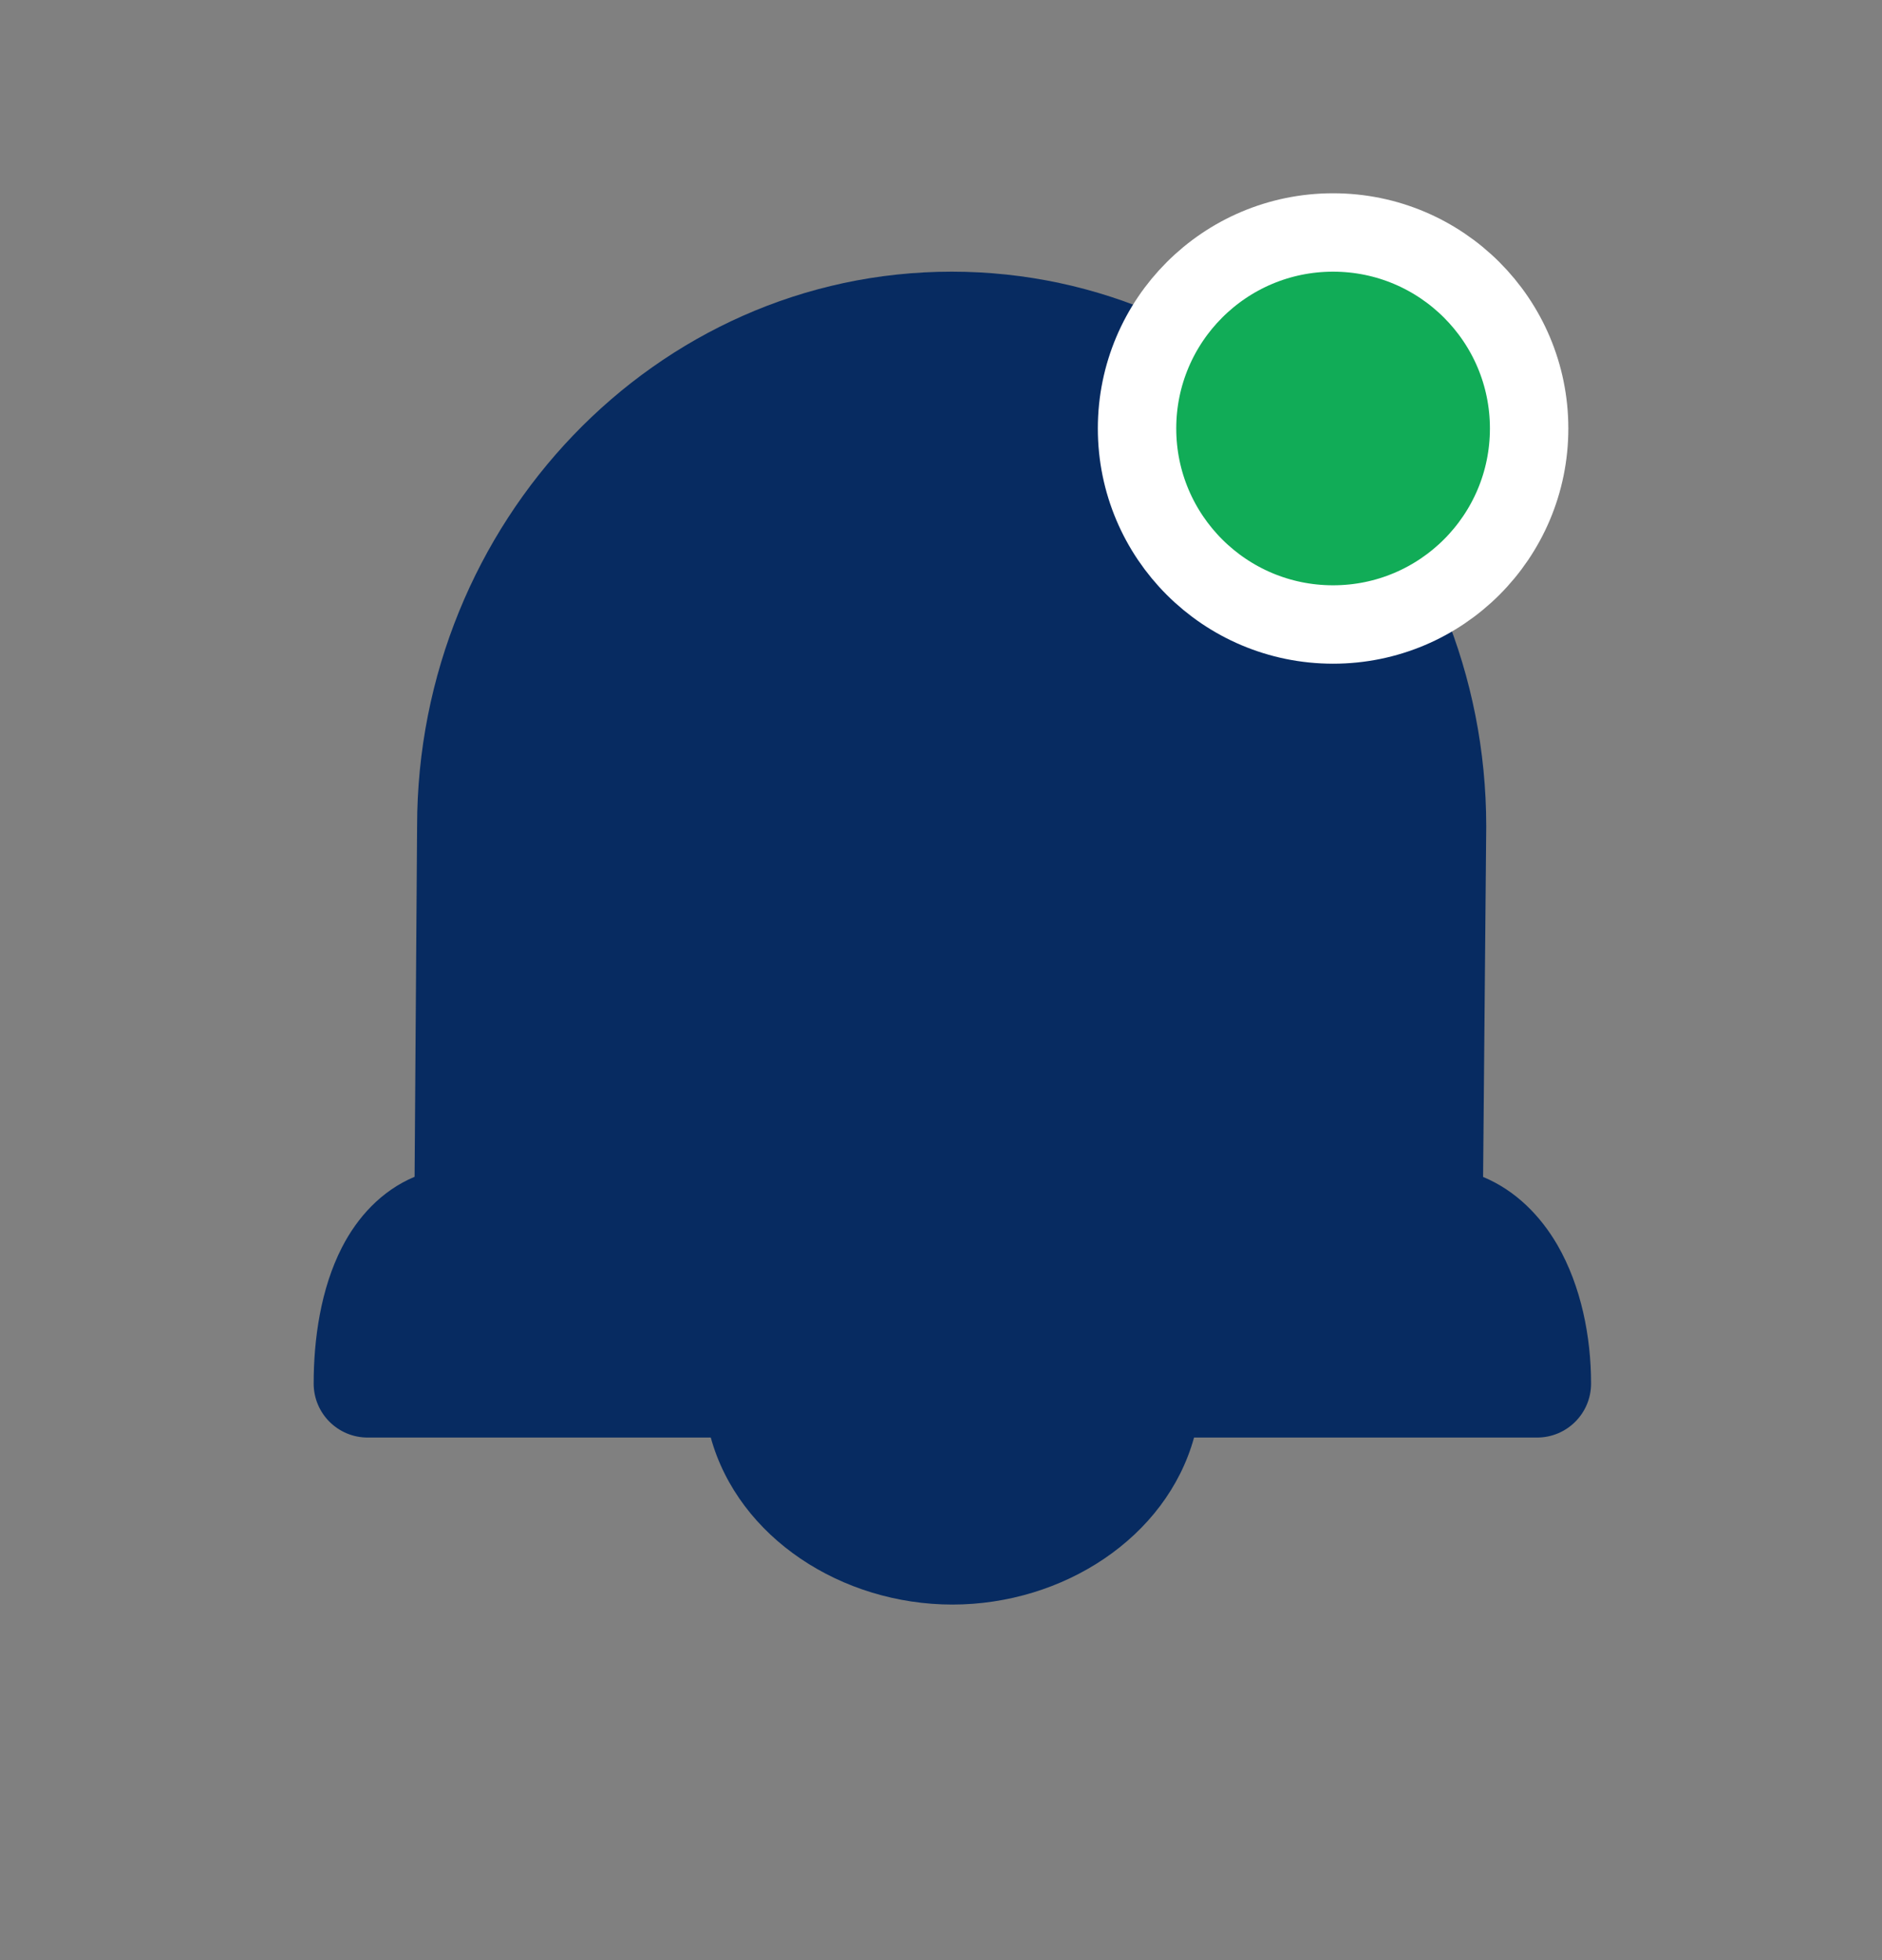 <svg width="24" height="25" viewBox="0 0 24 25" fill="none" xmlns="http://www.w3.org/2000/svg">
<rect x="0" y="0" width="24" height="25" fill="#808080" stroke="none"/>
<path fill-rule="evenodd" clip-rule="evenodd" d="M12.136 3.465C8.356 3.465 5.32 6.672 5.319 10.538L5.287 15.009C4.861 15.188 4.556 15.529 4.361 15.909C4.09 16.437 4 17.08 4 17.646C4 18.027 4.308 18.335 4.689 18.335H9.064C9.418 19.614 10.736 20.465 12.145 20.465C13.555 20.465 14.873 19.614 15.227 18.335H19.601C19.982 18.335 20.29 18.027 20.29 17.646C20.29 17.052 20.164 16.404 19.86 15.878C19.648 15.513 19.334 15.186 18.913 15.011L18.953 10.546L18.953 10.54C18.953 6.673 15.917 3.465 12.136 3.465Z" fill="#072B61"/>
<path d="M17 2.965C18.381 2.965 19.5 4.085 19.5 5.465C19.5 6.846 18.381 7.965 17 7.965C15.619 7.965 14.5 6.846 14.5 5.465C14.5 4.085 15.619 2.965 17 2.965Z" fill="#11AC57" stroke="white"/>
</svg>
